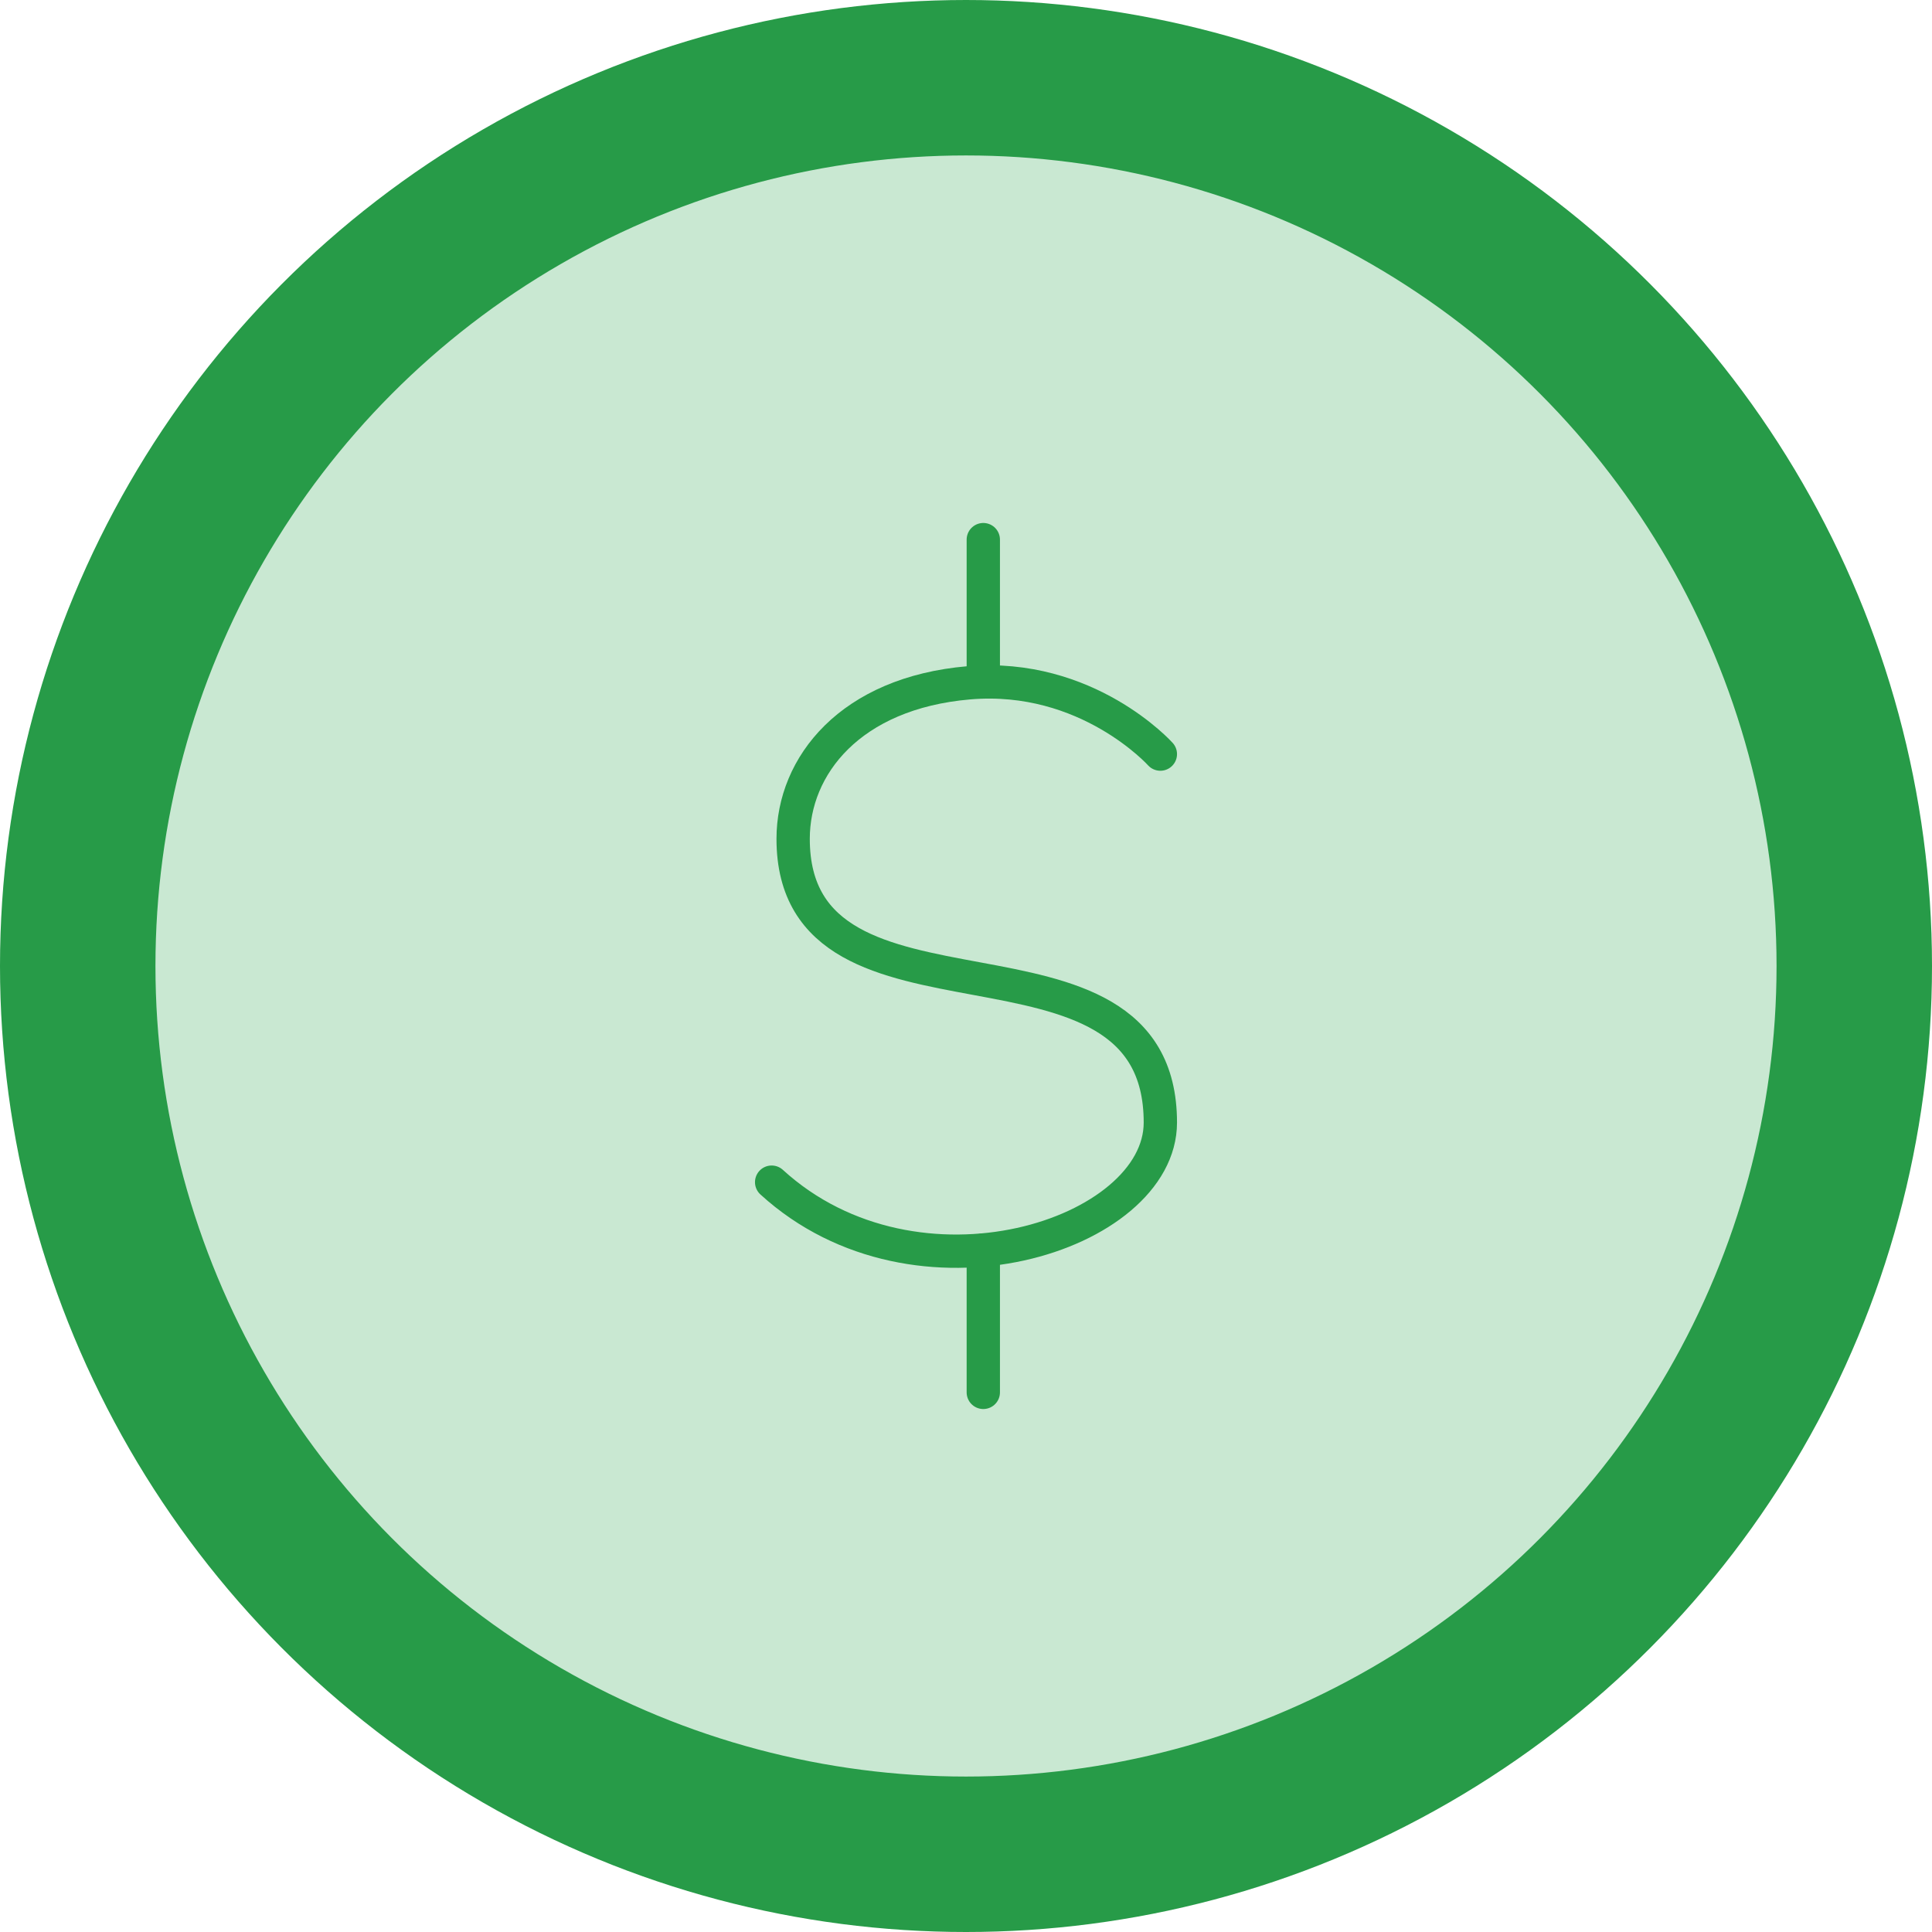 <svg width="87" height="87" viewBox="0 0 87 87" fill="none" xmlns="http://www.w3.org/2000/svg">
<circle cx="43.5" cy="43.5" r="40" fill="#C9E8D2" stroke="#279B48" stroke-width="7"/>
<path d="M52.252 33.958C52.252 33.958 48.962 30.29 43.625 30.748C38.288 31.206 35.716 34.485 35.716 37.773C35.716 47.362 52.252 40.717 52.252 50.55C52.252 55.619 41.283 59.198 34.748 53.234" stroke="#279B48" stroke-width="1.5" stroke-linecap="round" stroke-linejoin="round"/>
<path d="M44.279 24.3L44.279 30.708" stroke="#279B48" stroke-width="1.5" stroke-linecap="round"/>
<path d="M44.279 56.291L44.279 62.7" stroke="#279B48" stroke-width="1.5" stroke-linecap="round"/>
</svg>

